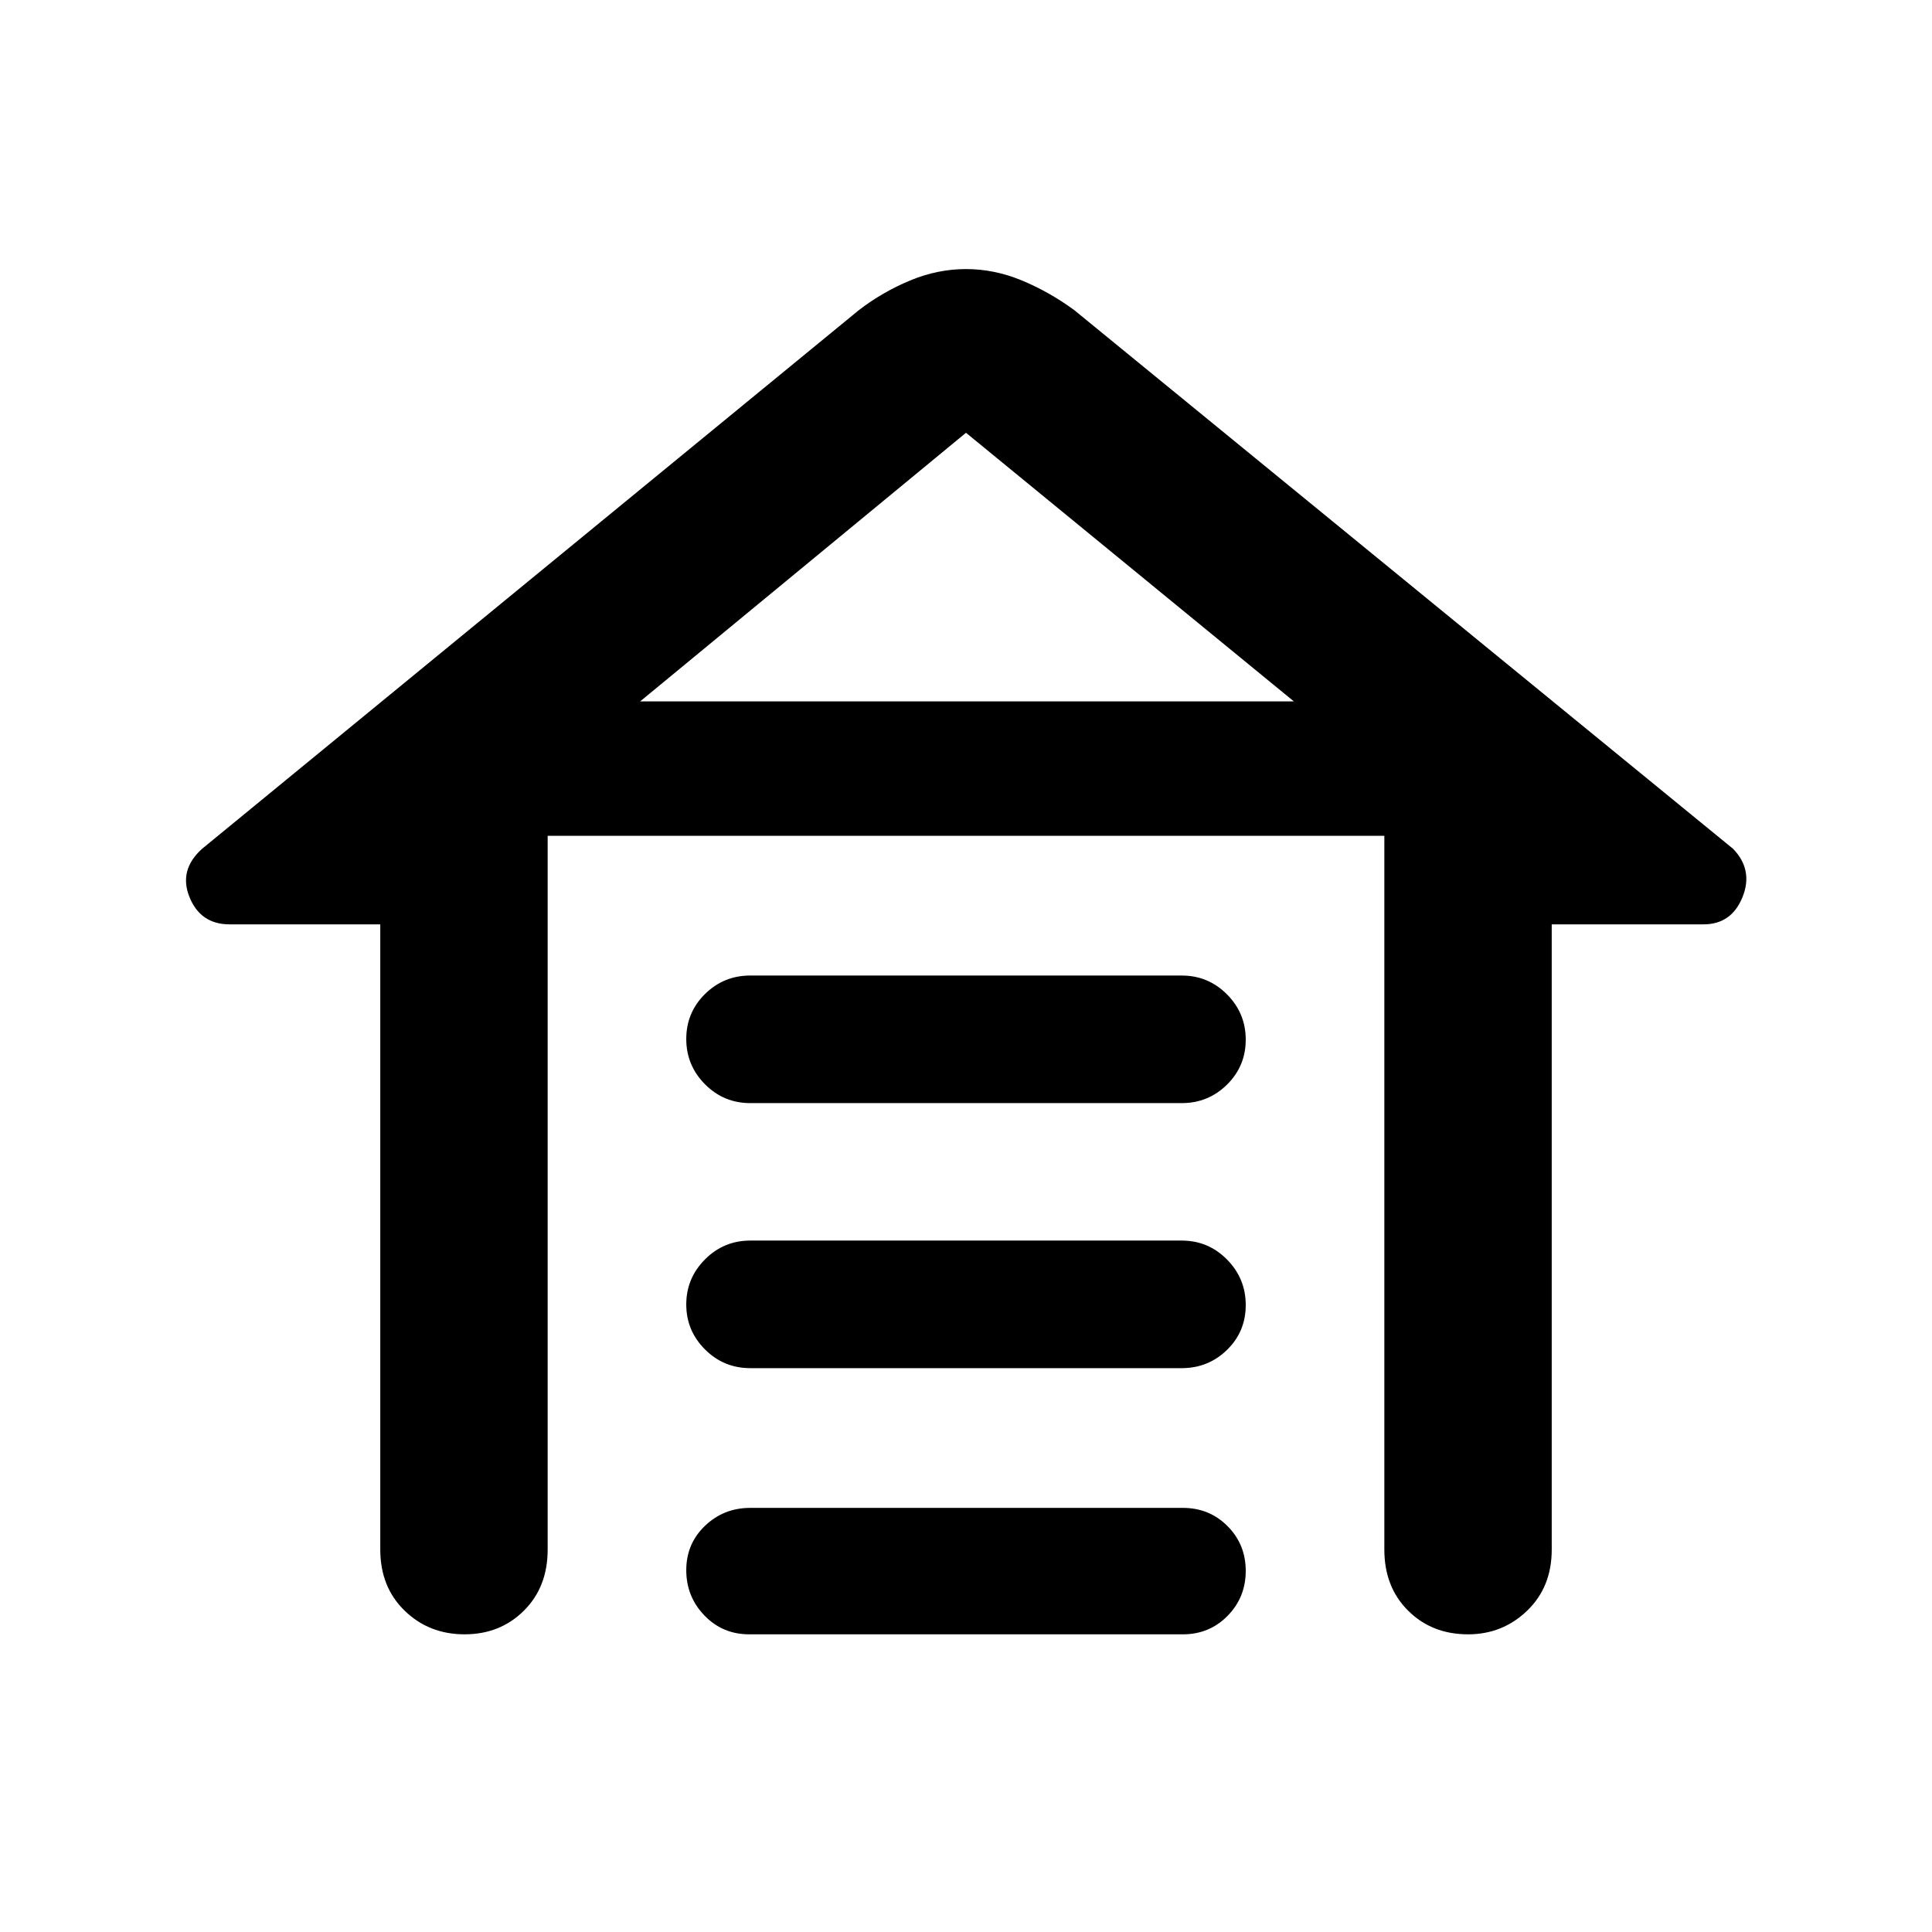 <svg xmlns="http://www.w3.org/2000/svg" height="48" viewBox="0 -960 960 960" width="48"><path d="M372.804-475.262h214.392q13.183 0 22.493 9.361 9.31 9.361 9.31 22.511 0 13.149-9.31 22.334-9.31 9.186-22.493 9.186H372.804q-13.183 0-22.493-9.361-9.31-9.361-9.31-22.51 0-13.15 9.31-22.335 9.31-9.186 22.493-9.186Zm0 131.696h214.392q13.183 0 22.493 9.409 9.31 9.41 9.31 22.631t-9.31 22.286q-9.31 9.066-22.493 9.066H372.804q-13.183 0-22.493-9.296-9.31-9.295-9.31-22.348 0-13.052 9.31-22.4 9.31-9.348 22.493-9.348Zm0 132.826h214.957q13.183 0 22.211 9.079 9.027 9.078 9.027 22.227 0 13.15-9.027 22.335-9.028 9.186-22.211 9.186H372.239q-13.183 0-22.211-9.361-9.027-9.361-9.027-22.511 0-13.149 9.31-22.052t22.493-8.903Zm-183.847 20.739v-310.695h-74.87q-14.427 0-19.91-13.494-5.481-13.493 6.214-24.028l326.391-267.695q11.738-9.017 25.413-14.704 13.675-5.687 27.805-5.687 14.13 0 27.805 5.687 13.675 5.687 25.978 14.704l327.391 267.695q10.13 10.535 4.648 24.028-5.482 13.494-19.344 13.494h-75.435v310.695q0 18.577-12.201 30.332-12.202 11.756-29.377 11.756-17.967 0-29.781-11.756-11.815-11.755-11.815-30.332v-354.695H272.131v354.695q0 18.577-11.806 30.332-11.806 11.756-29.49 11.756-17.684 0-29.781-11.756-12.097-11.755-12.097-30.332ZM480-744.956 318.088-611.479h324.824L480-744.956Zm.5 133.477h162.412-324.824H480.5Z"/></svg>